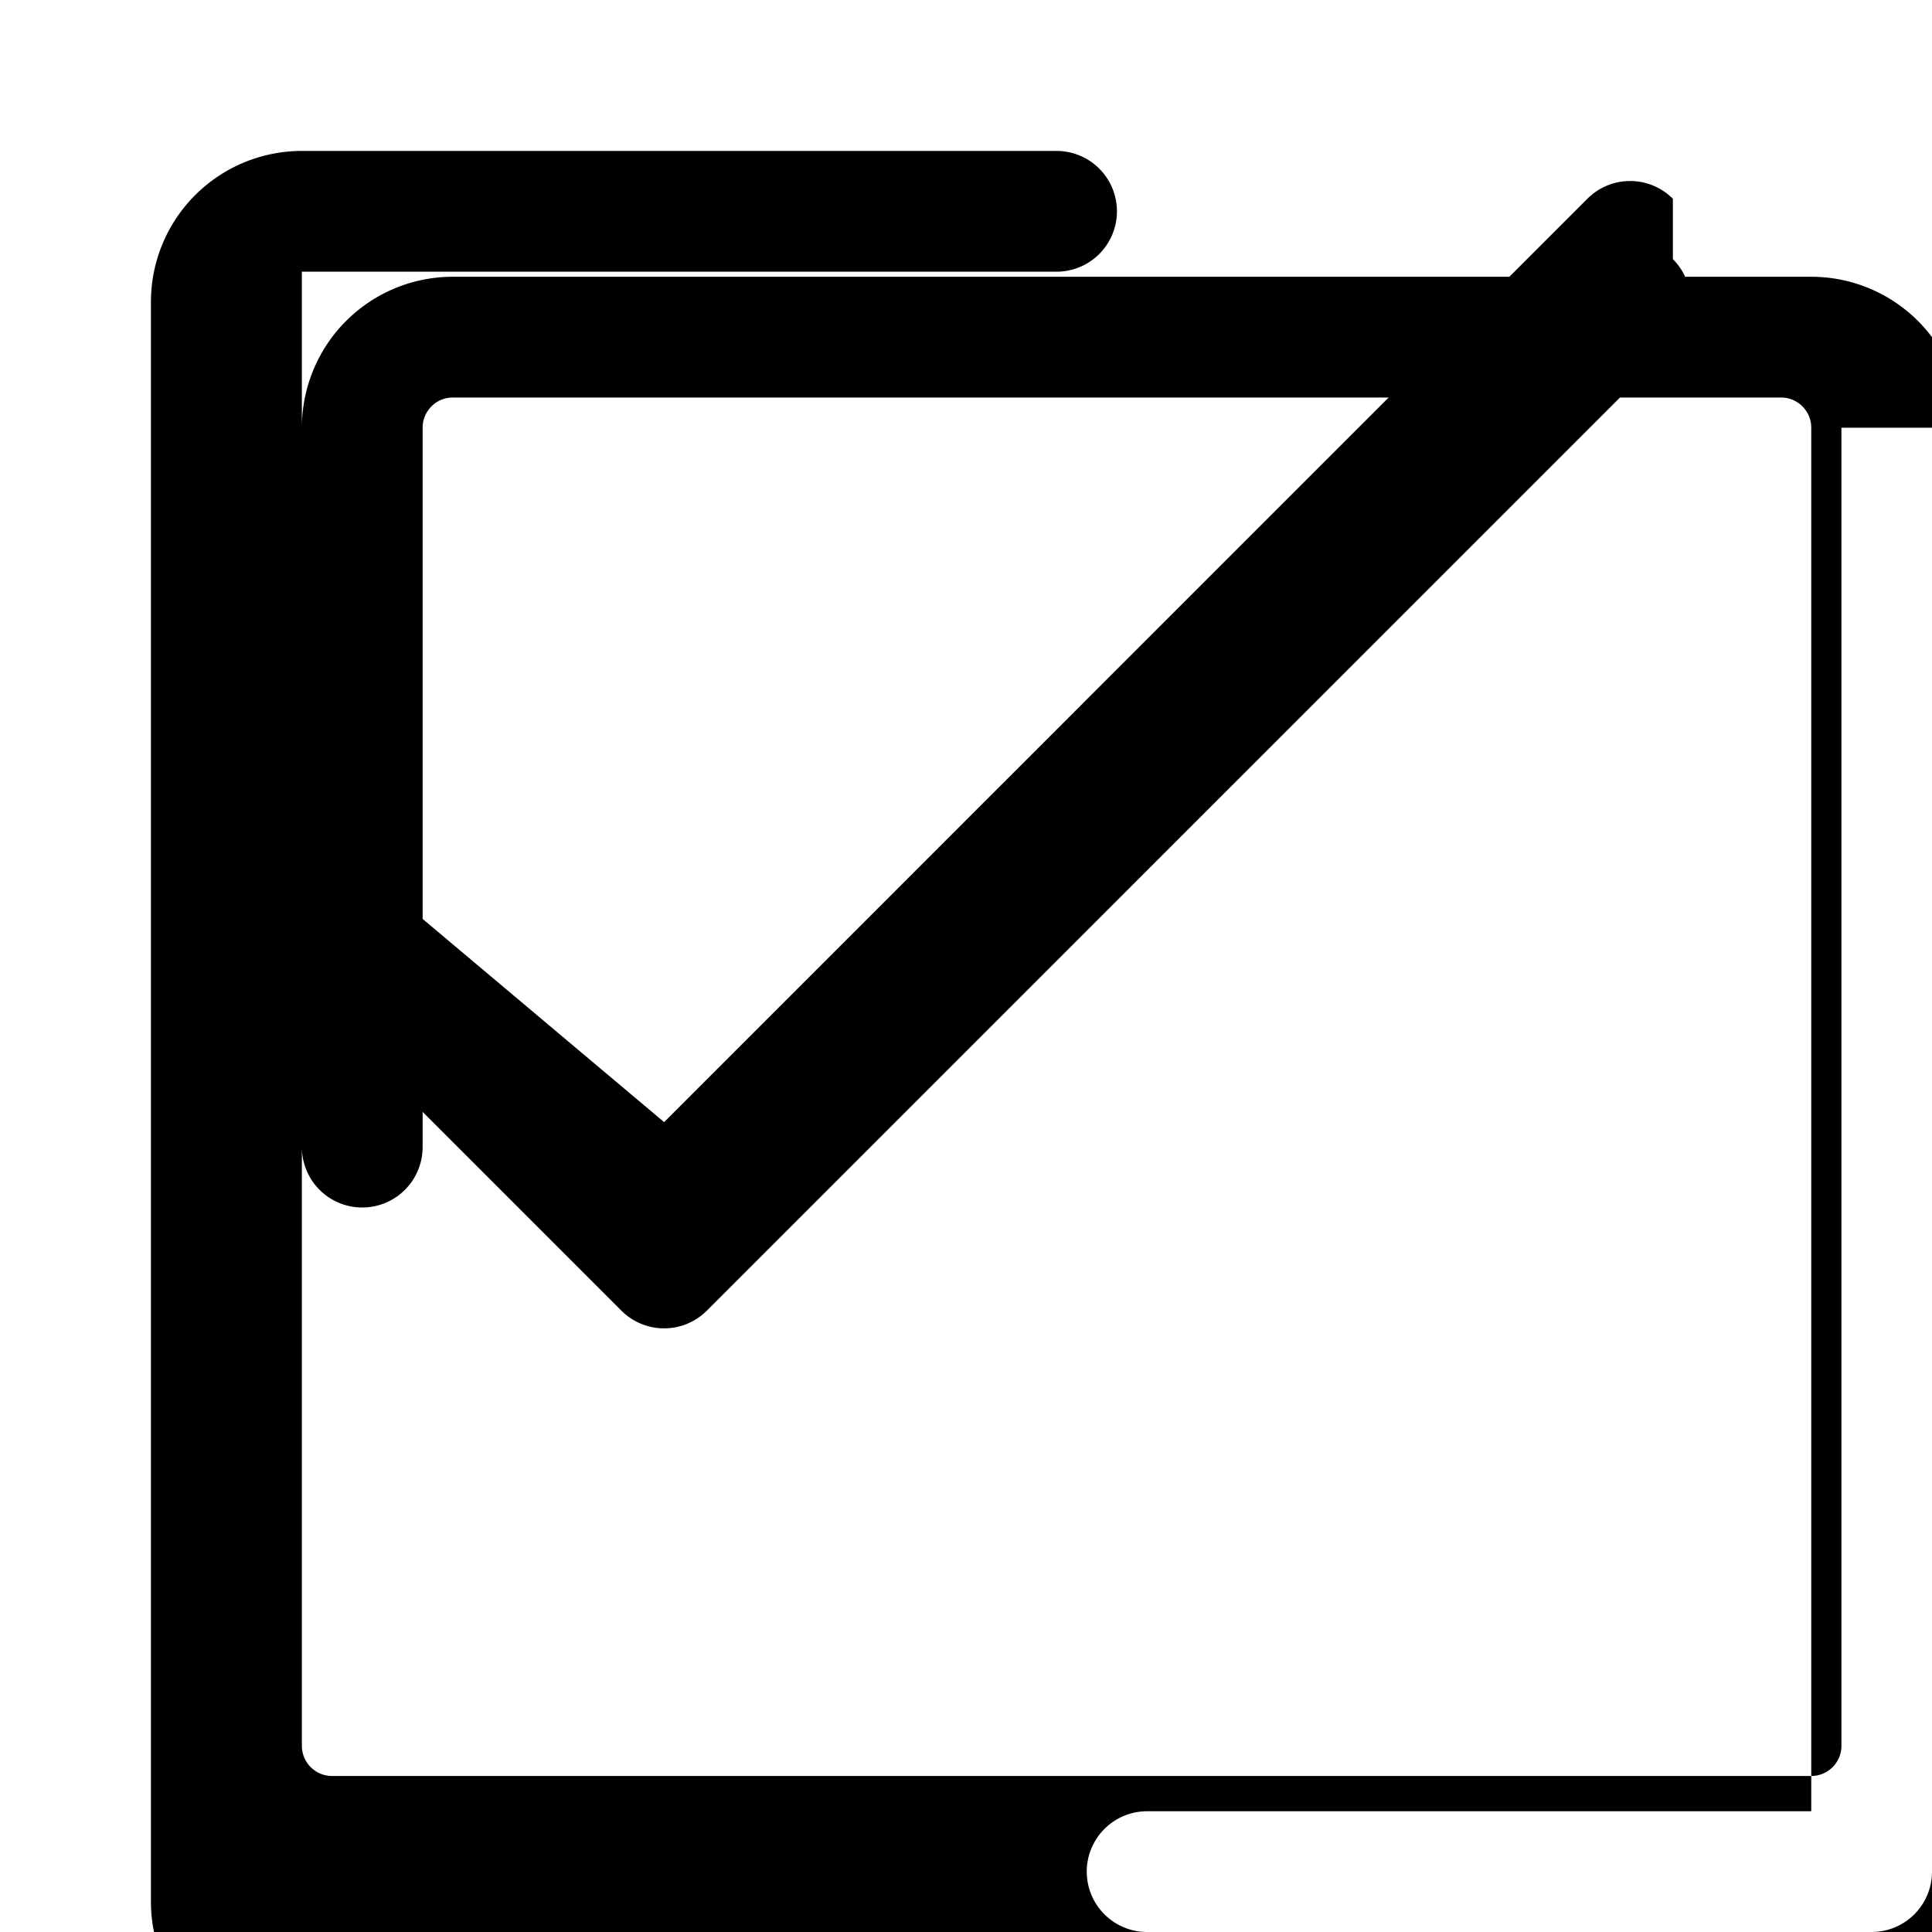 <svg xmlns="http://www.w3.org/2000/svg" viewBox="0 0 16 16">
  <path fill="currentColor" d="M13.854 2.146a.5.5 0 0 1 0 .708l-8 8a.5.5 0 0 1-.708 0l-3.5-3.5a.5.5 0 0 1 .708-.708L5.5 9.293l7.646-7.647a.5.5 0 0 1 .708 0z"/>
  <path fill-rule="evenodd" d="M16 3.542V15.5a.5.5 0 0 1-.5.5H9.5a.5.5 0 0 1 0-1H15V3.542a.25.25 0 0 0-.25-.25H3.75a.25.25 0 0 0-.25.25V9.5a.5.5 0 0 1-1 0V3.542a1.25 1.25 0 0 1 1.25-1.25H15a1.25 1.25 0 0 1 1.25 1.25v12.208a1.25 1.25 0 0 1-1.25 1.25H2.5a1.25 1.25 0 0 1-1.25-1.25V2.5a1.25 1.25 0 0 1 1.25-1.25h6.25a.5.5 0 0 1 0 1H2.5v12.208a.25.25 0 0 0 .25.25h12.25a.25.25 0 0 0 .25-.25V3.542z"/>
</svg>